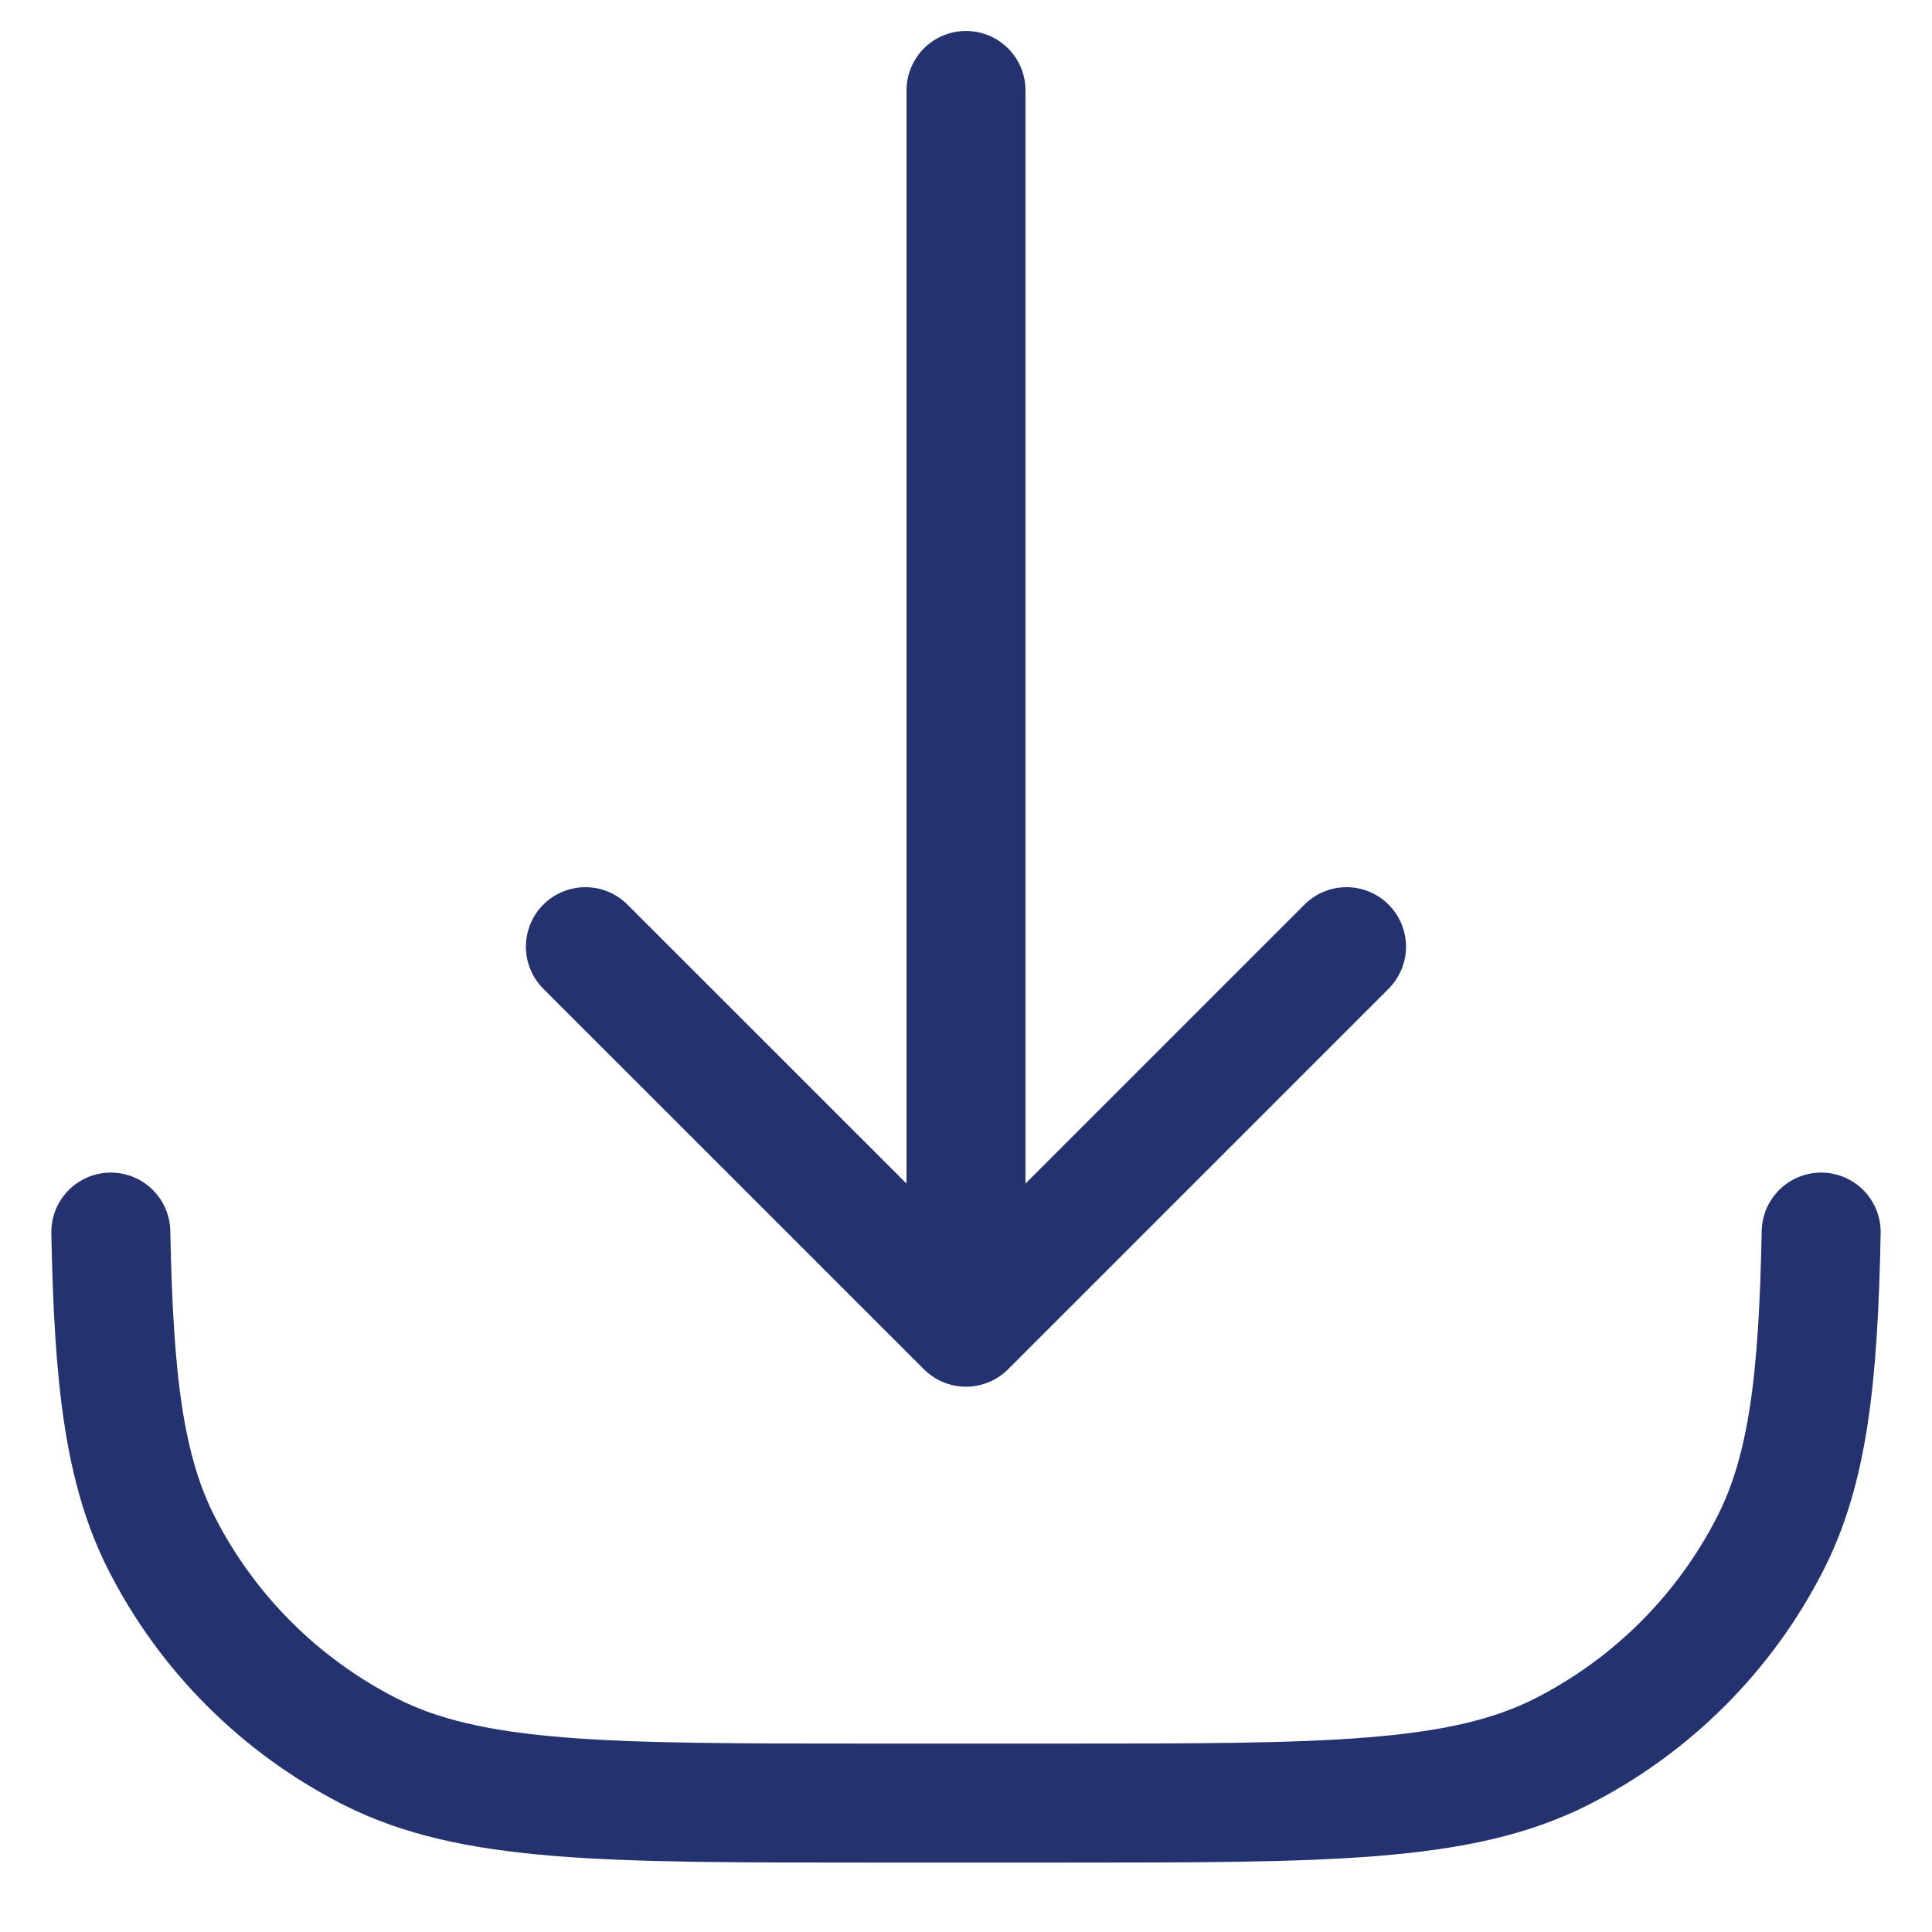 <svg width="22" height="22" viewBox="0 0 22 22" fill="none" xmlns="http://www.w3.org/2000/svg">
<path d="M11 1.03V15.113M11 15.113L6.666 10.78M11 15.113L15.333 10.78M20.738 14.03C20.706 15.699 20.589 16.731 20.159 17.575C19.64 18.594 18.811 19.422 17.792 19.942C16.634 20.532 15.117 20.532 12.083 20.532H9.916C6.883 20.532 5.366 20.532 4.207 19.942C3.188 19.422 2.359 18.594 1.84 17.575C1.411 16.731 1.294 15.699 1.262 14.03" stroke="#24326F" stroke-width="1.355" stroke-linecap="round" stroke-linejoin="round"/>
</svg>
